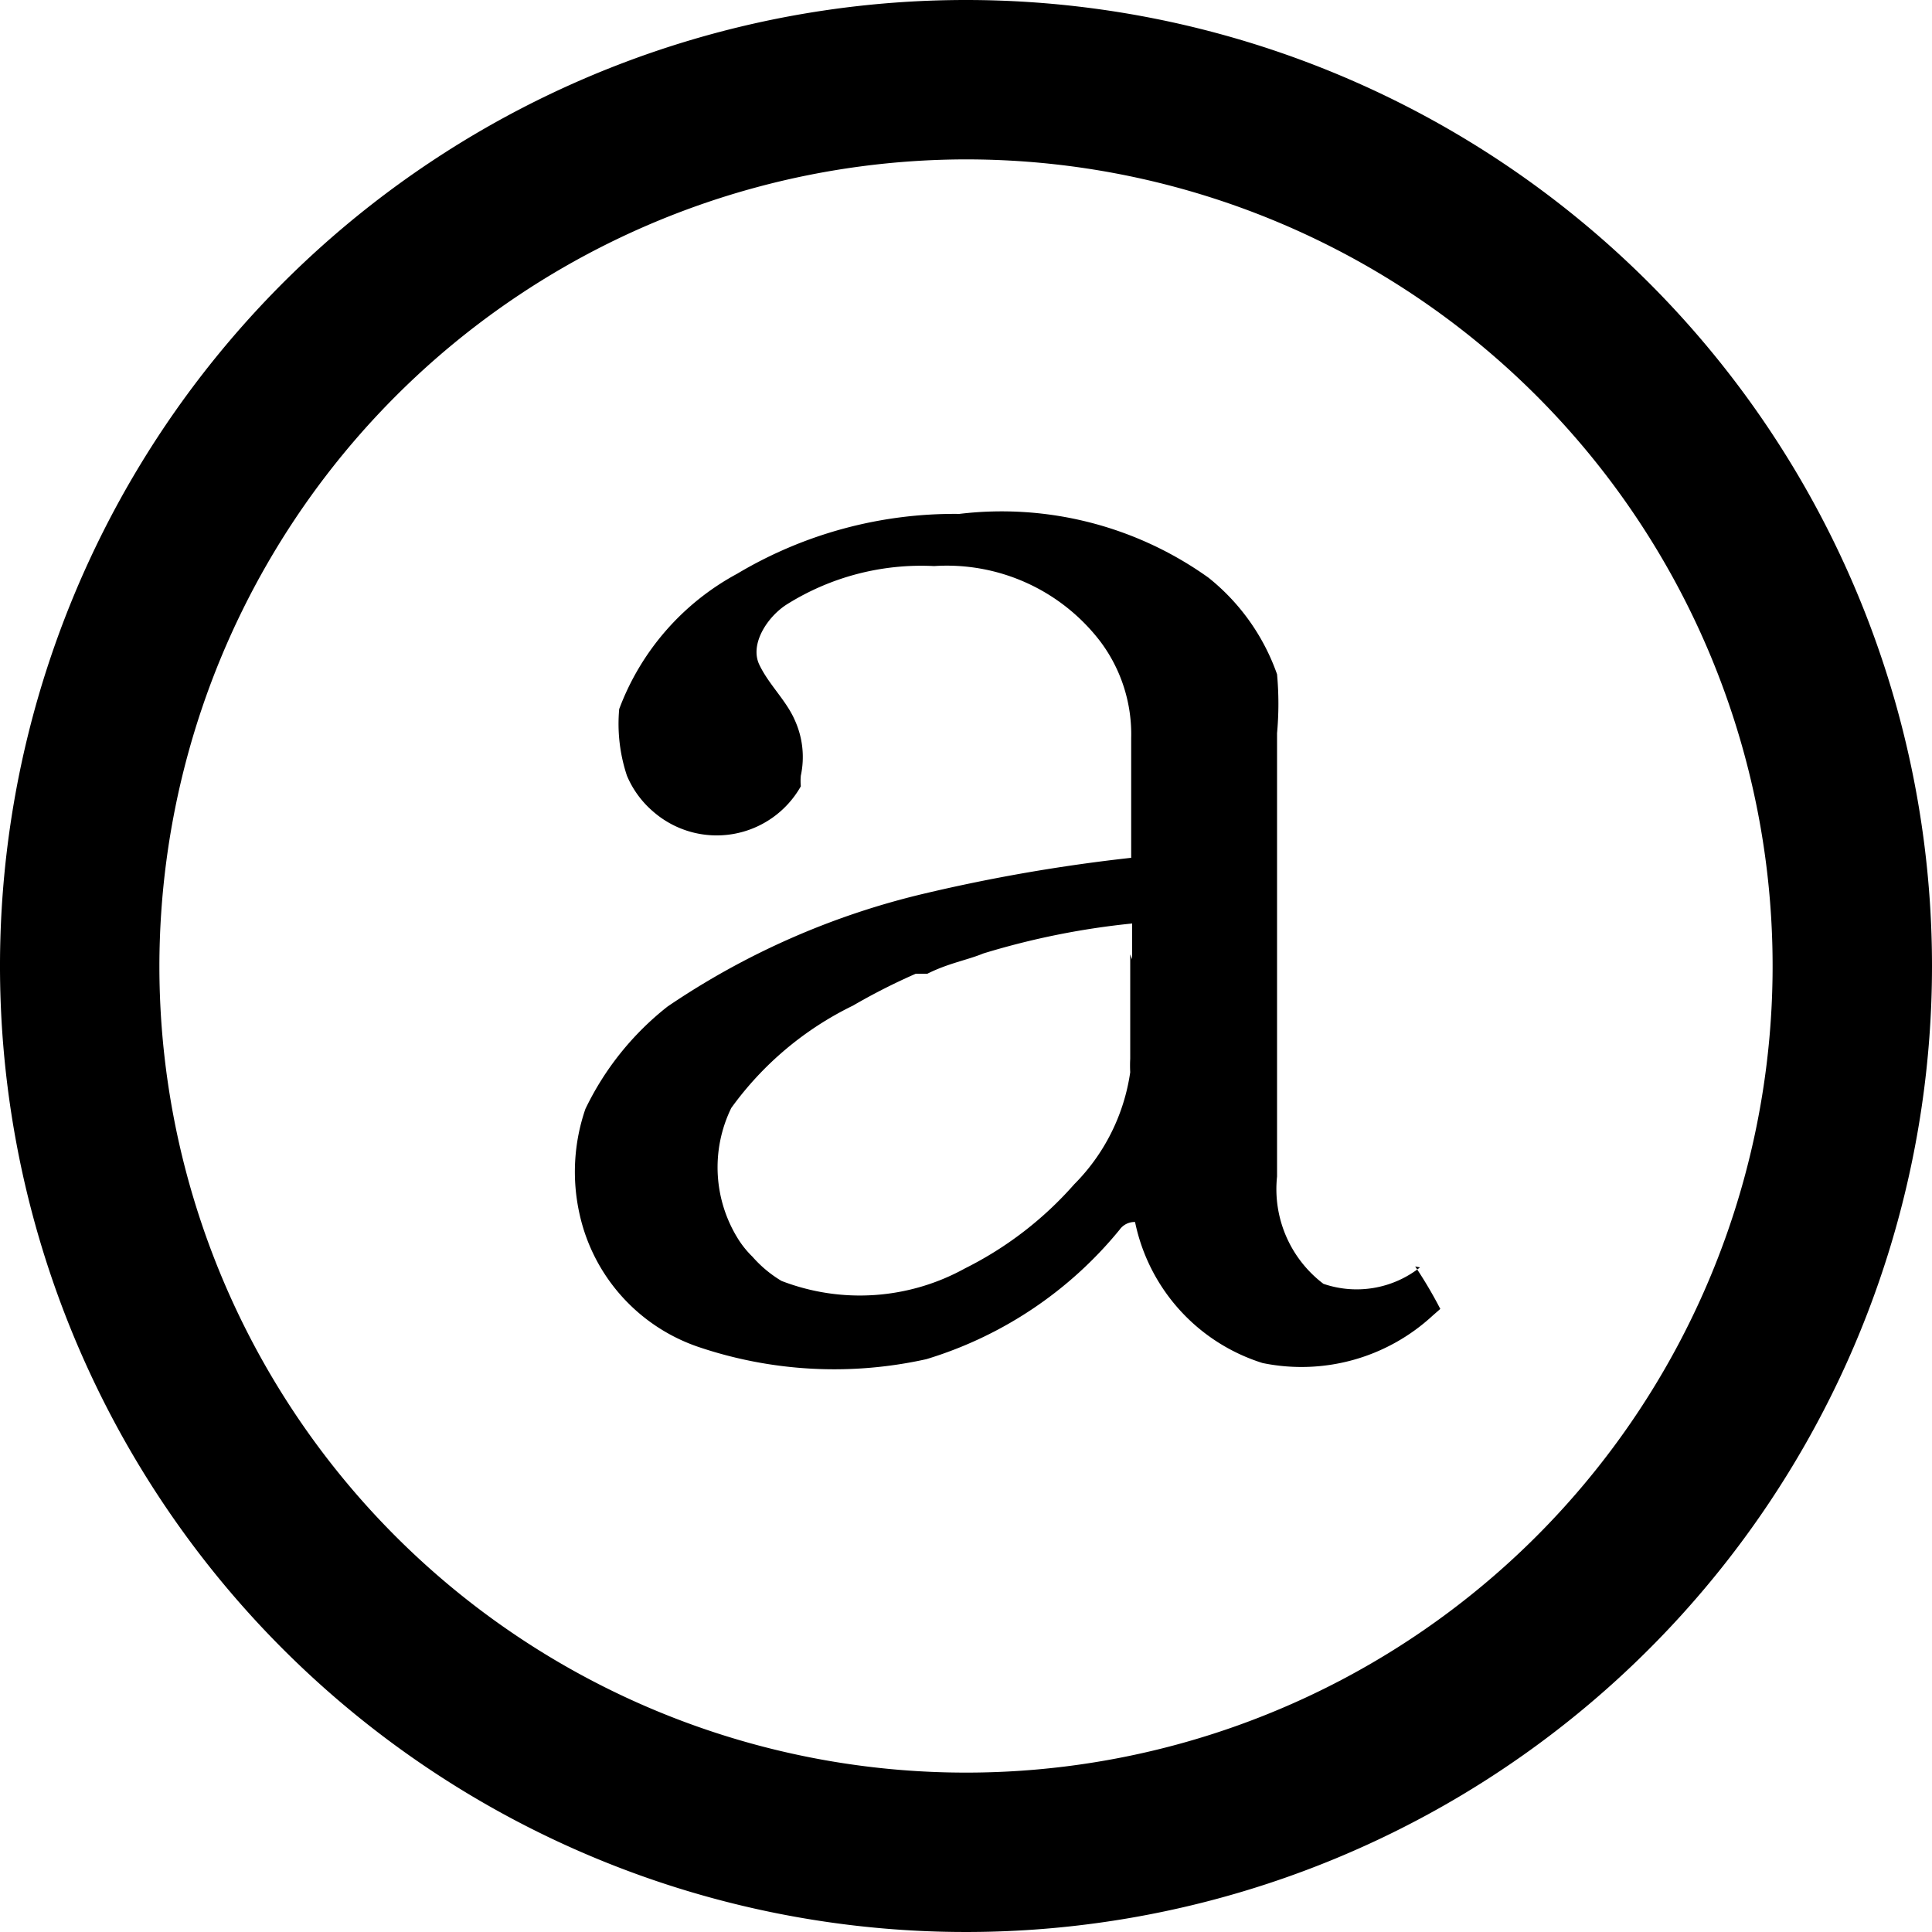 <svg xmlns="http://www.w3.org/2000/svg" viewBox="0 0 20 20">
  <g>
    <path d="M12,3.65A8.35,8.35,0,1,1,3.65,12,8.36,8.36,0,0,1,12,3.65M12,2A10,10,0,1,0,22,12,10,10,0,0,0,12,2Z" transform="translate(-2 -2)"/>
    <path d="M16.7,15.12h0a1.06,1.06,0,0,1-1,.17,1.23,1.23,0,0,1-.48-1.11V9.59a3.33,3.33,0,0,0,0-.61,2.22,2.22,0,0,0-.71-1,3.68,3.68,0,0,0-2.58-.66,4.39,4.39,0,0,0-2.3.62A2.64,2.64,0,0,0,8.41,9.34a1.7,1.7,0,0,0,.08.69,1,1,0,0,0,.27.37,1,1,0,0,0,1.53-.26.61.61,0,0,1,0-.11.92.92,0,0,0-.06-.57c-.09-.21-.27-.37-.37-.58s.08-.49.28-.62a2.62,2.62,0,0,1,1.53-.4,2,2,0,0,1,1.72.78,1.6,1.6,0,0,1,.32,1c0,.42,0,.83,0,1.24a17.74,17.74,0,0,0-2.14.37,8,8,0,0,0-2.66,1.17,3,3,0,0,0-.85,1.06A2,2,0,0,0,8,14.57a1.88,1.88,0,0,0,1.22,1.37,4.39,4.39,0,0,0,2.37.13,4.13,4.13,0,0,0,2-1.34.19.19,0,0,1,.16-.08,1.94,1.94,0,0,0,1.32,1.46,2,2,0,0,0,1.76-.49l.08-.07a4.49,4.49,0,0,0-.26-.44Zm-3-3.24c0,.36,0,.72,0,1.08a1.36,1.36,0,0,0,0,.14,2.06,2.06,0,0,1-.58,1.16,3.71,3.71,0,0,1-1.13.87,2.25,2.25,0,0,1-1.9.13,1.25,1.25,0,0,1-.3-.25,1,1,0,0,1-.14-.17,1.4,1.4,0,0,1-.08-1.37,3.37,3.37,0,0,1,1.26-1.06,6.44,6.44,0,0,1,.65-.33l.06,0,.06,0c.22-.11.41-.14.58-.21a8,8,0,0,1,1.54-.31c0,.12,0,.24,0,.37Z" transform="translate(-2 -2)"/>
  </g>
</svg>
